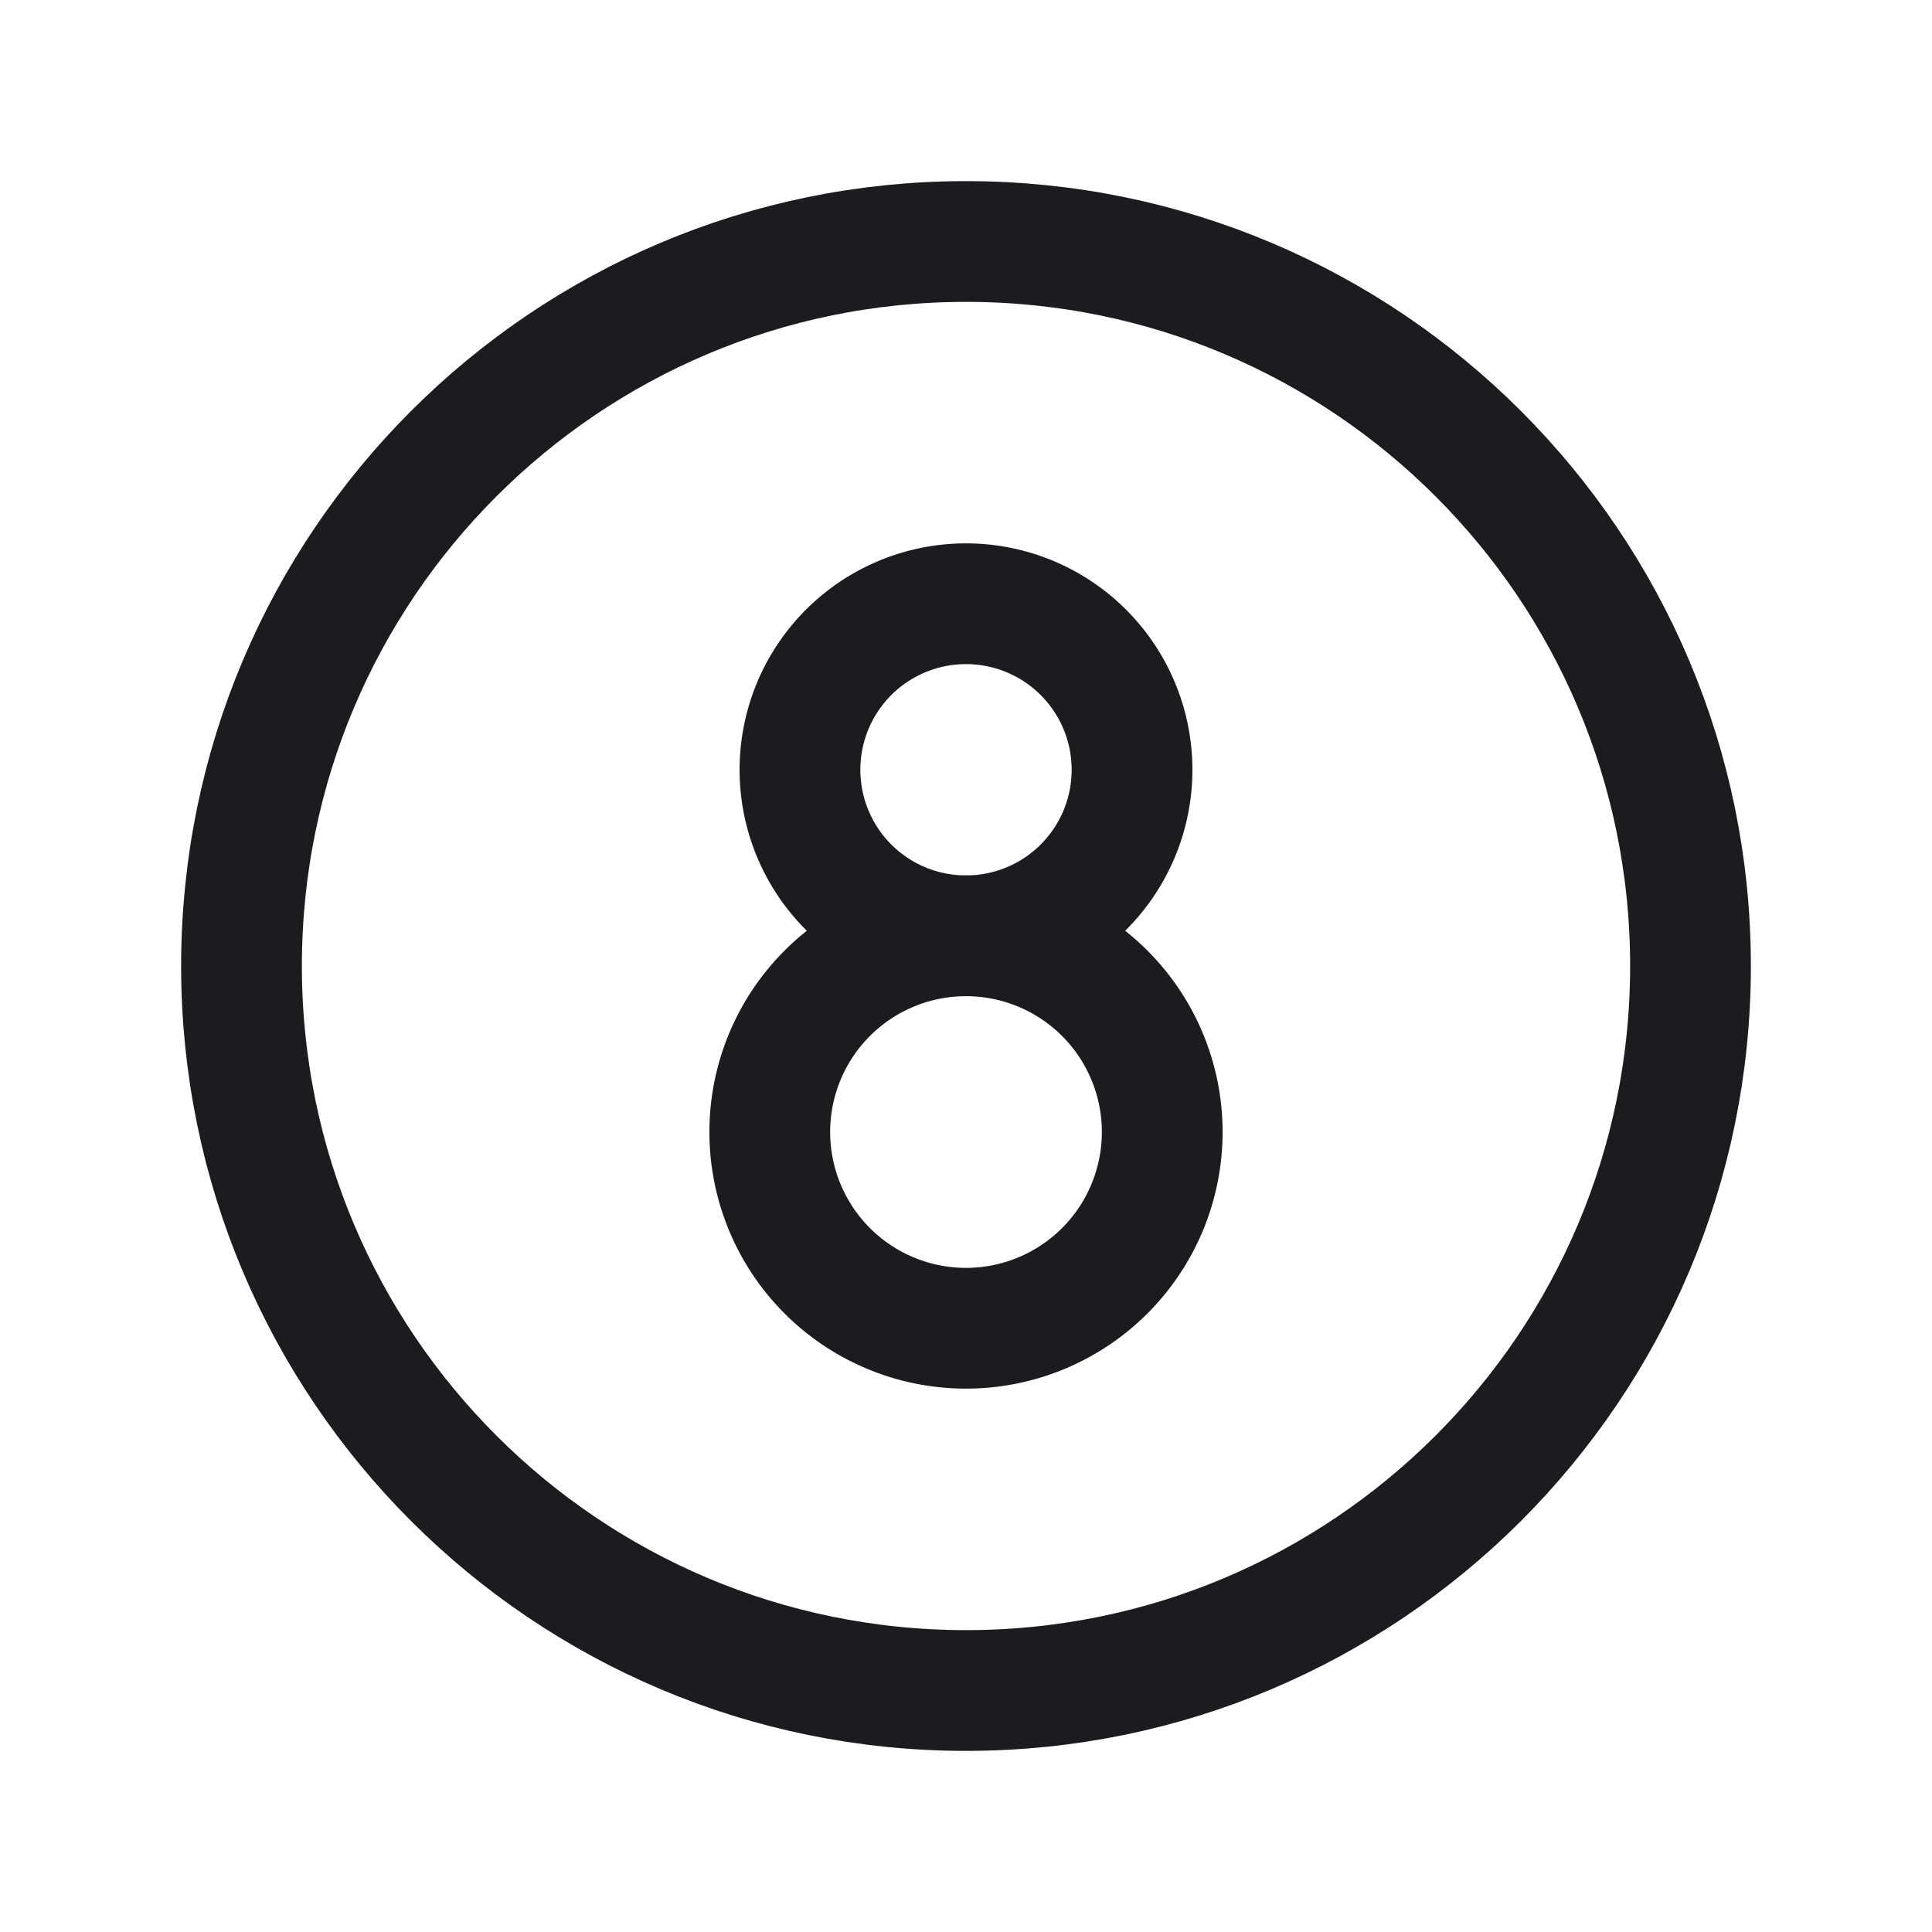 <svg width="32" height="32" fill="none" xmlns="http://www.w3.org/2000/svg"><path d="M16 28c6.627 0 12-5.373 12-12S22.627 4 16 4 4 9.373 4 16s5.373 12 12 12Z" stroke="#1C1B1F" stroke-width="2" stroke-miterlimit="10" stroke-linejoin="round"/><path d="M18.75 12.75a2.75 2.75 0 1 1-5.5 0 2.75 2.75 0 0 1 5.5 0v0Z" stroke="#1C1B1F" stroke-width="2" stroke-linecap="round" stroke-linejoin="round"/><path d="M19.25 18.75a3.25 3.25 0 1 1-6.5 0 3.25 3.25 0 0 1 6.5 0v0Z" stroke="#1C1B1F" stroke-width="2" stroke-linecap="round" stroke-linejoin="round"/></svg>